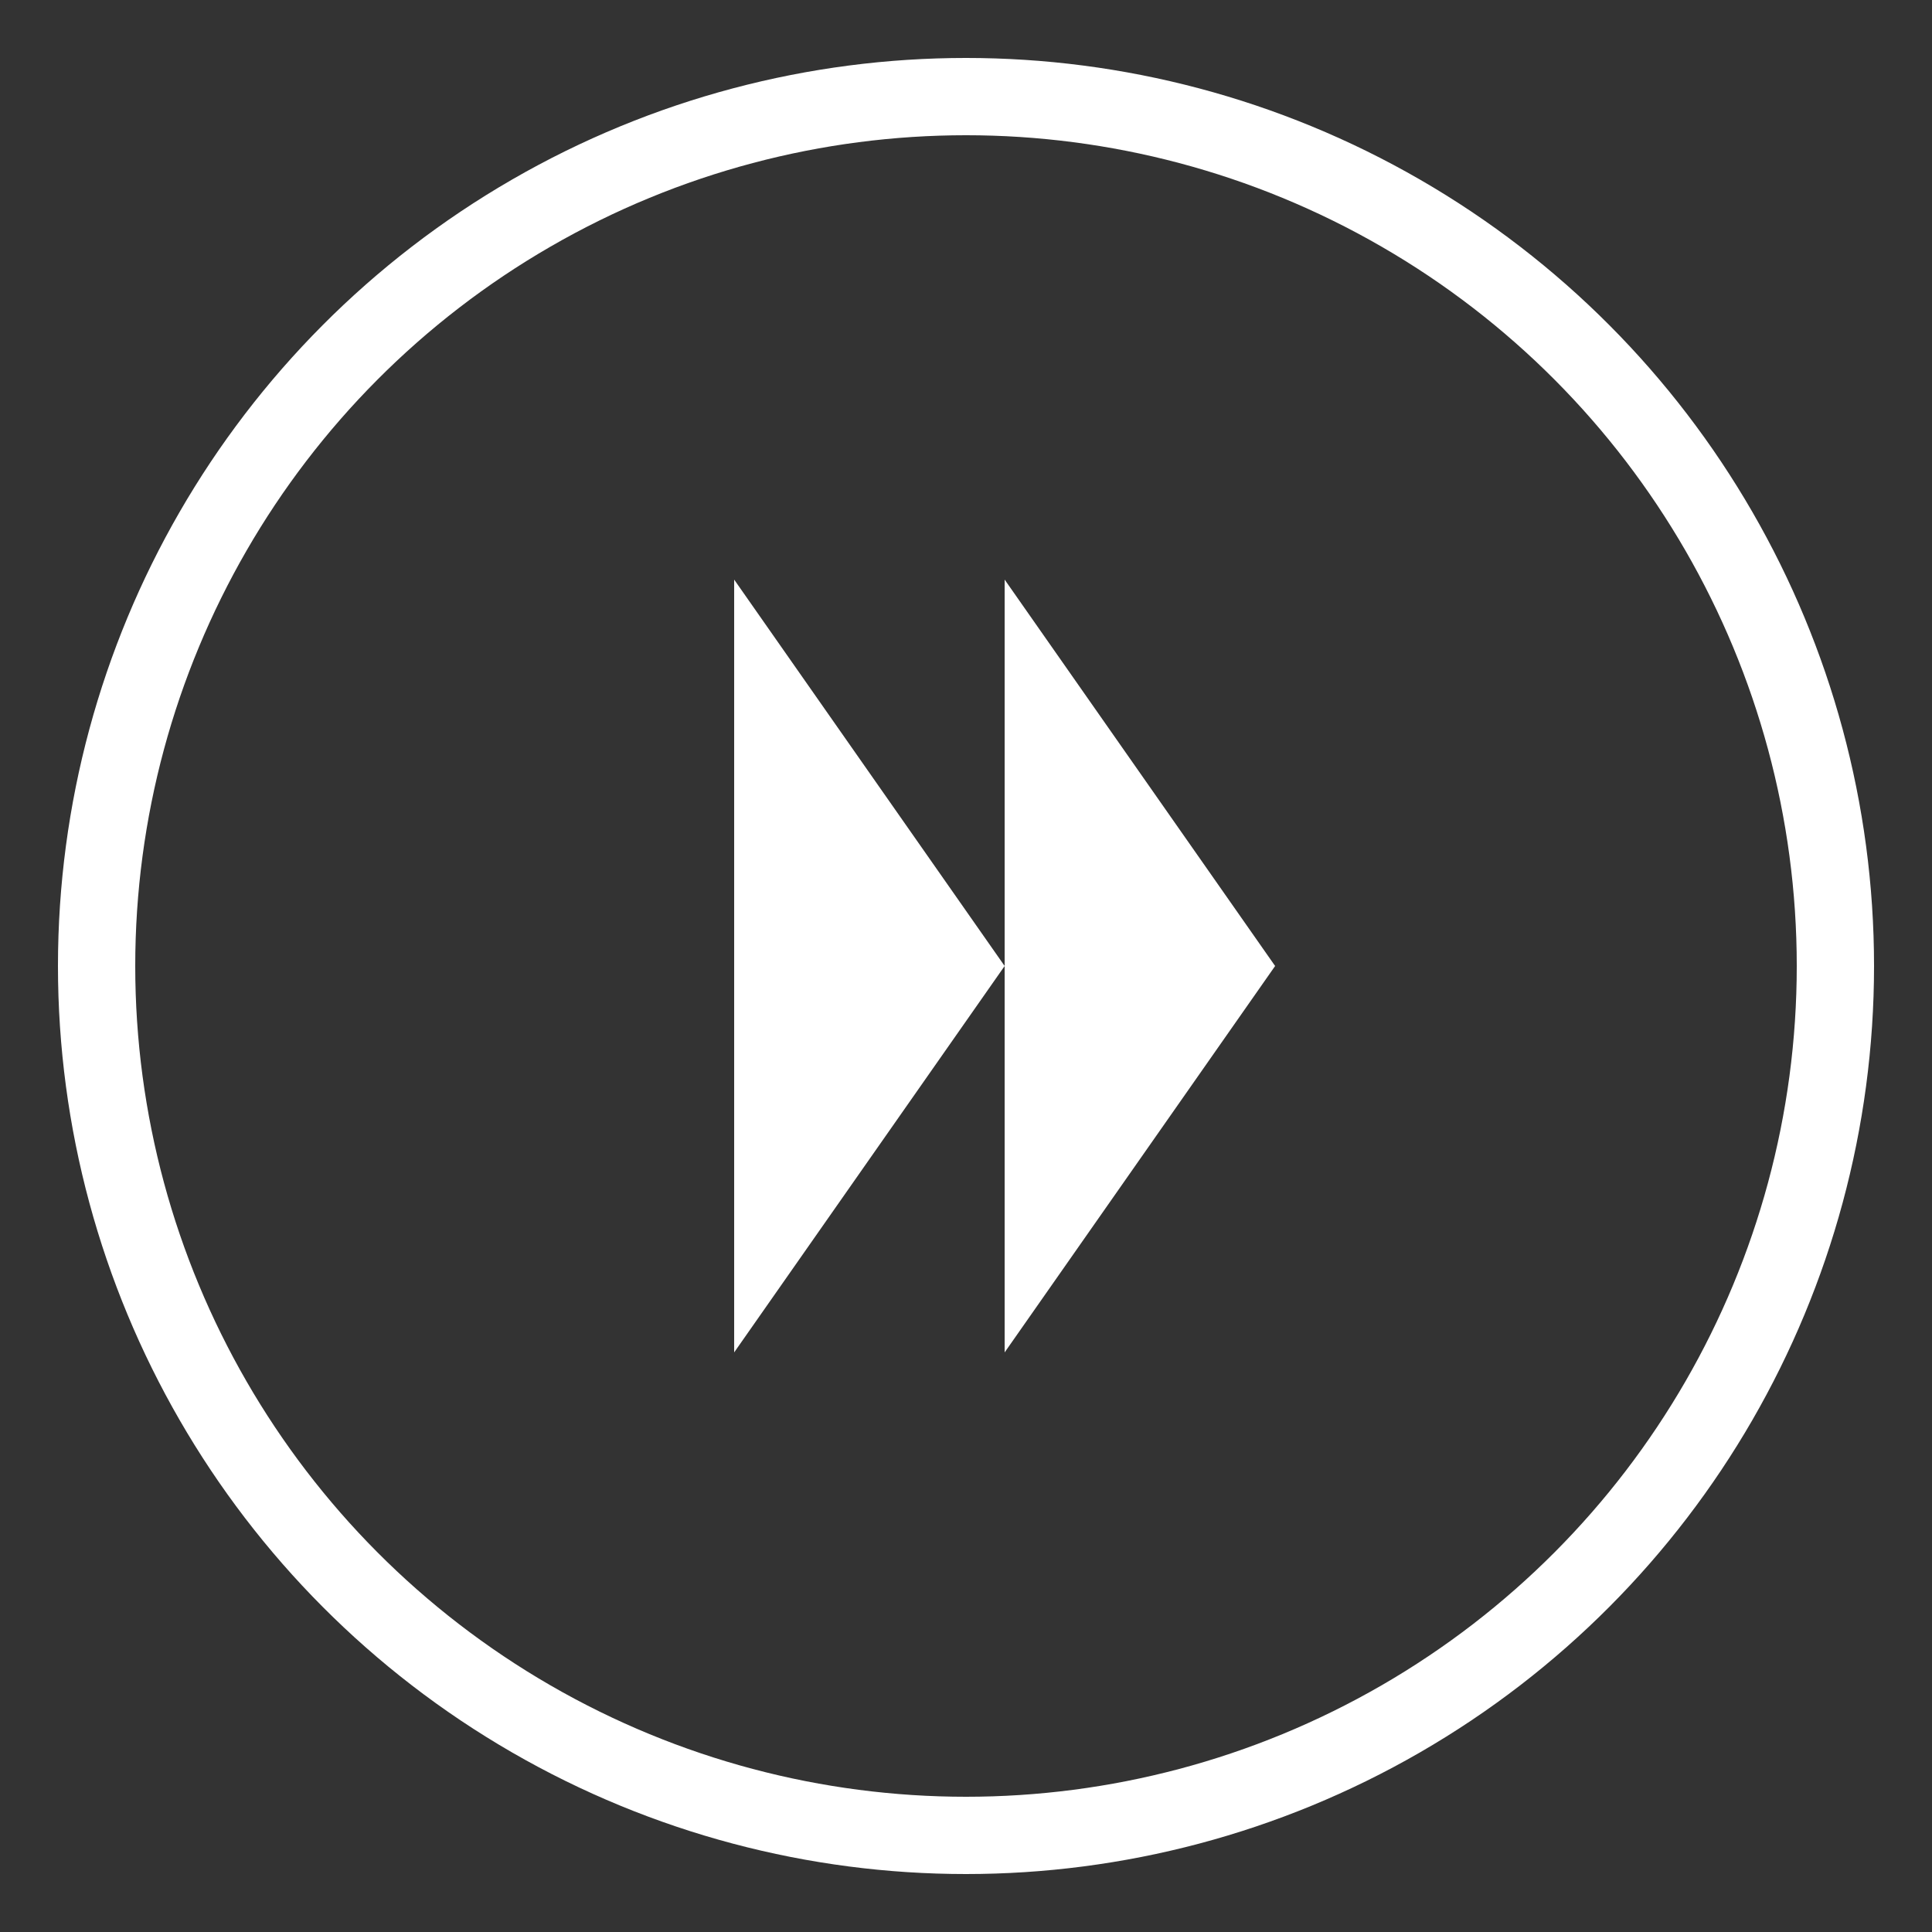 <svg width="100" height="100" viewBox="0 0 100 100" xmlns="http://www.w3.org/2000/svg">
  <rect x="0" y="0" width="100" height="100" fill="#333333" stroke="none"/>
  <circle cx="50" cy="50" r="45" stroke="white" stroke-width="4" fill="none"></circle>
  <polygon points="38,30 52,50 38,70" fill="white"></polygon>
  <polygon points="52,30 66,50 52,70" fill="white"></polygon>
</svg>
